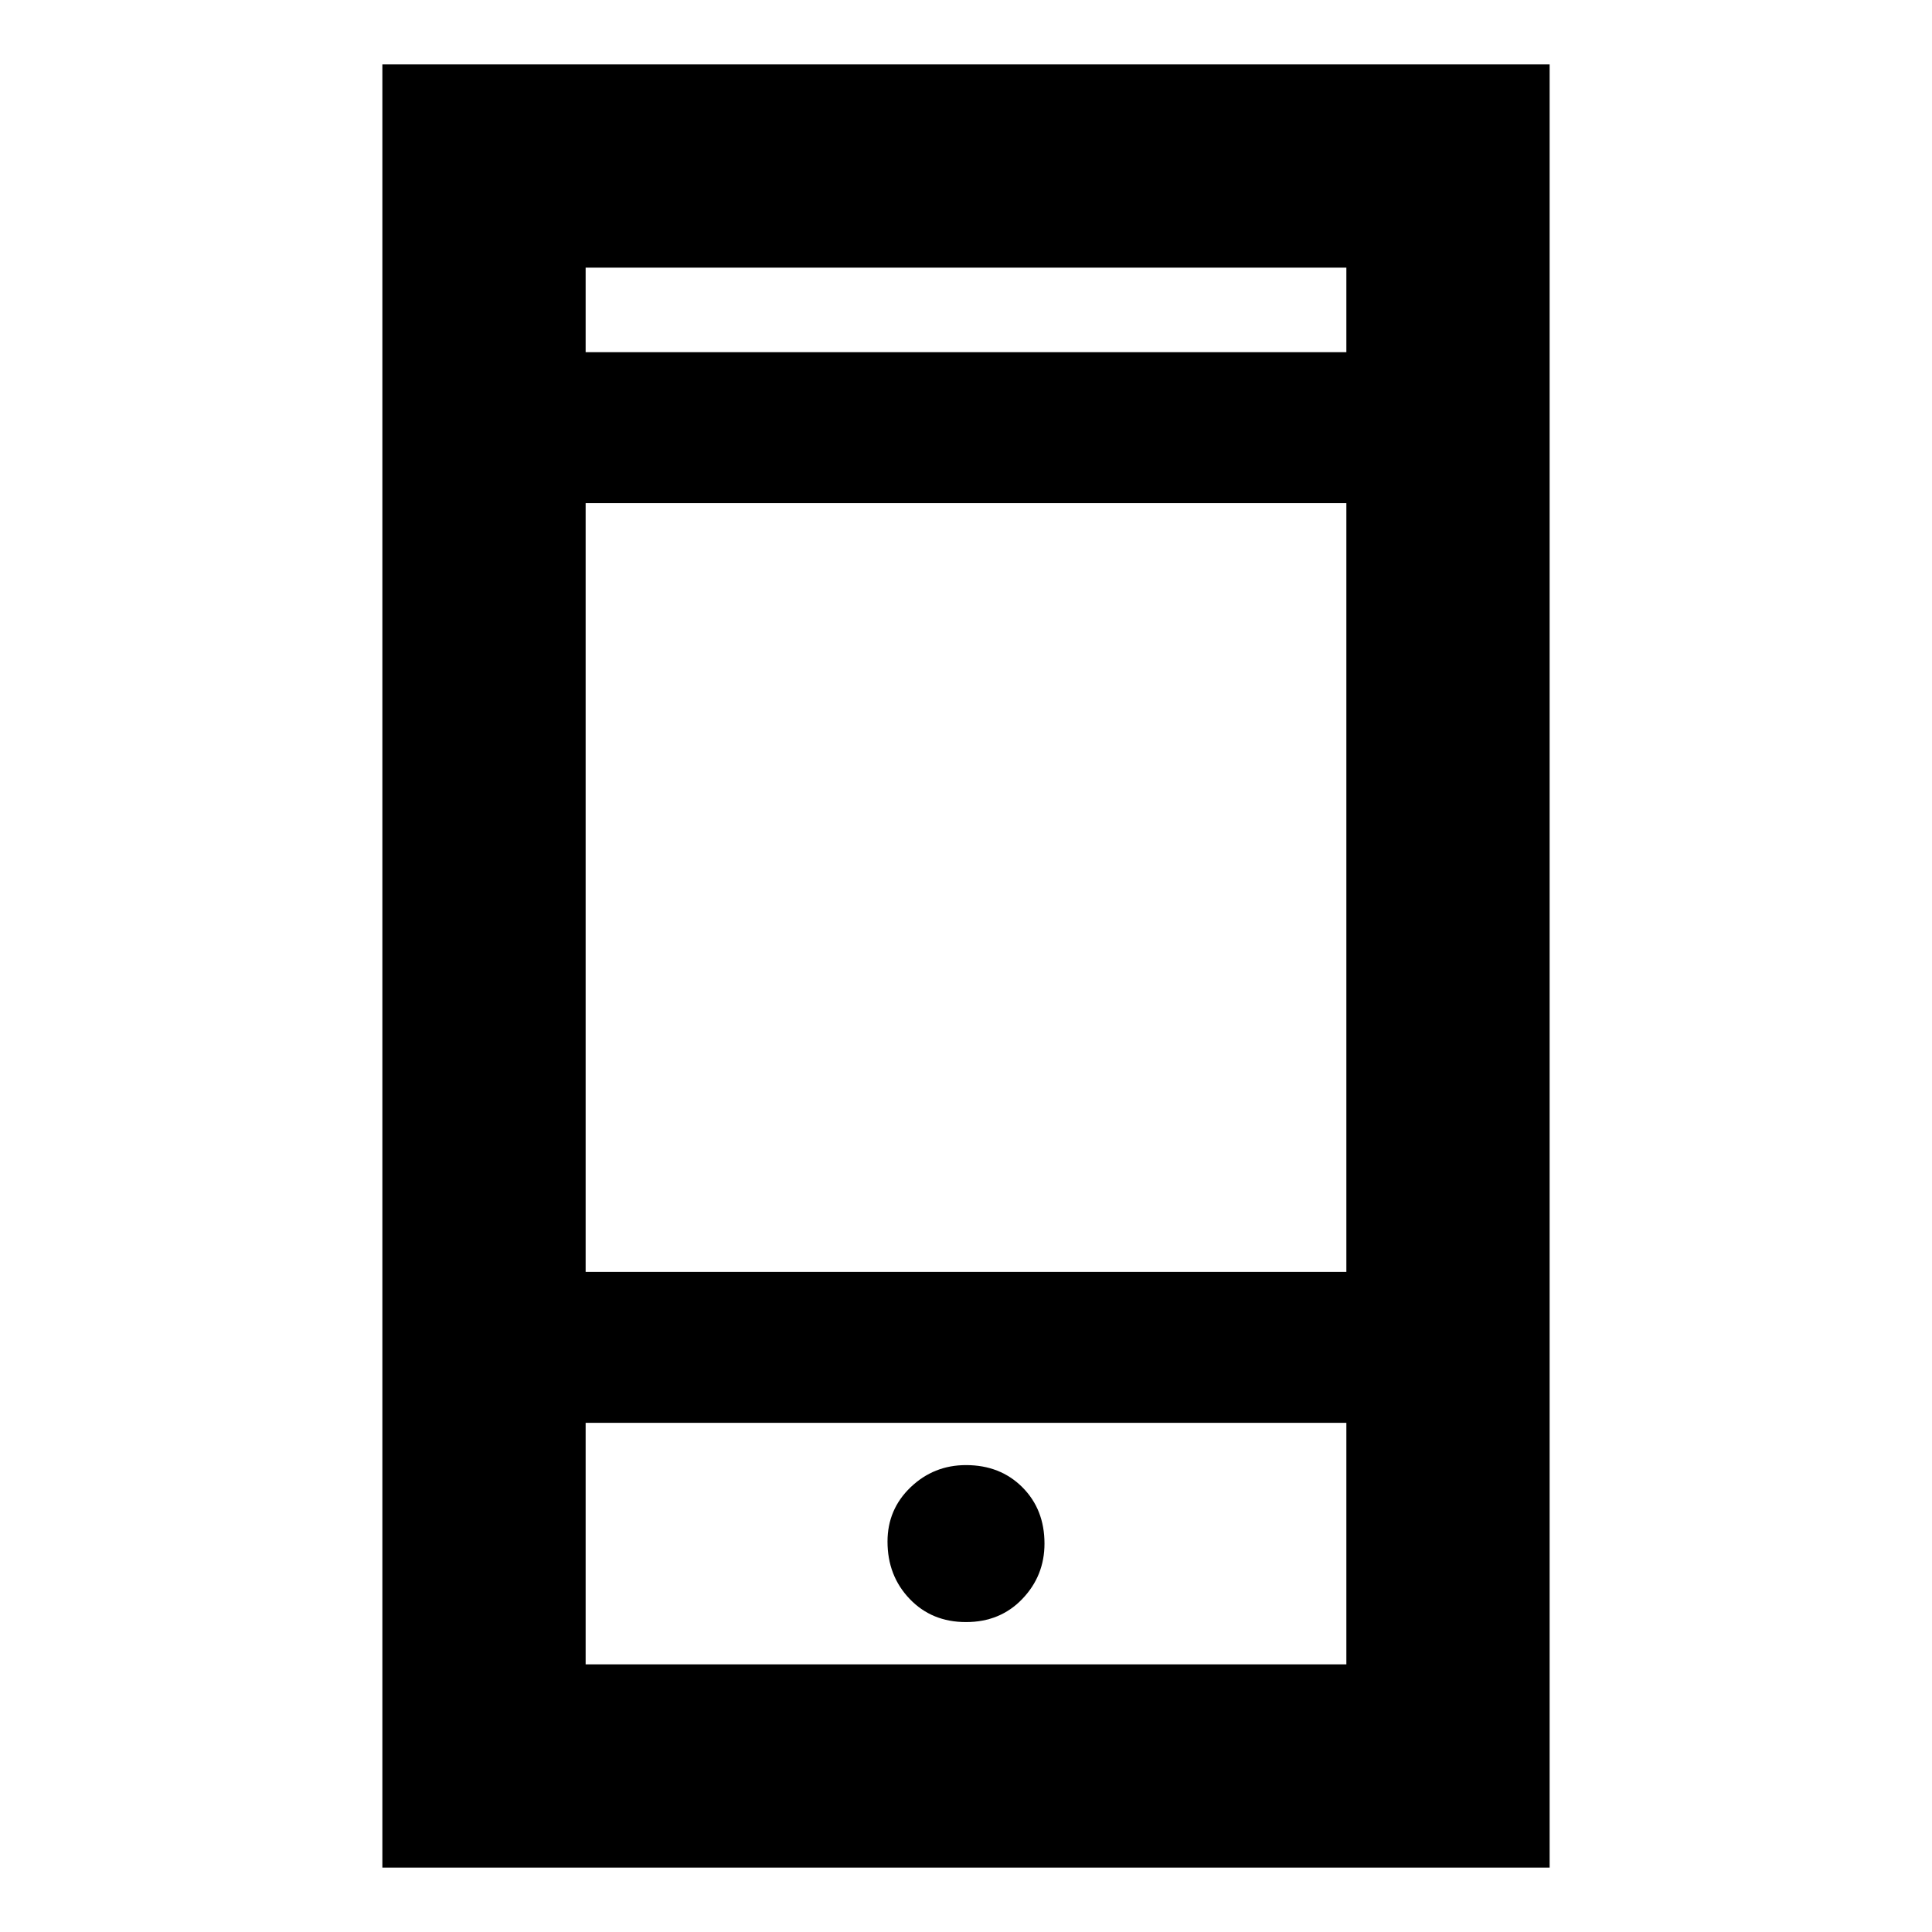 <svg xmlns="http://www.w3.org/2000/svg" height="24" width="24"><path d="M12 20.15q.425 0 .7-.288.275-.287.275-.687 0-.425-.275-.7-.275-.275-.7-.275-.4 0-.688.275-.287.275-.287.675 0 .425.275.712.275.288.7.288ZM4.75 23.2V.8h14.5v22.4Zm2.525-7.4h9.45V6.25h-9.45Zm0 4.875h9.45v-3h-9.45Zm0-16.3h9.45v-1.05h-9.45Zm0 0v-1.05 1.05Zm0 16.3v-3 3Z"/></svg>